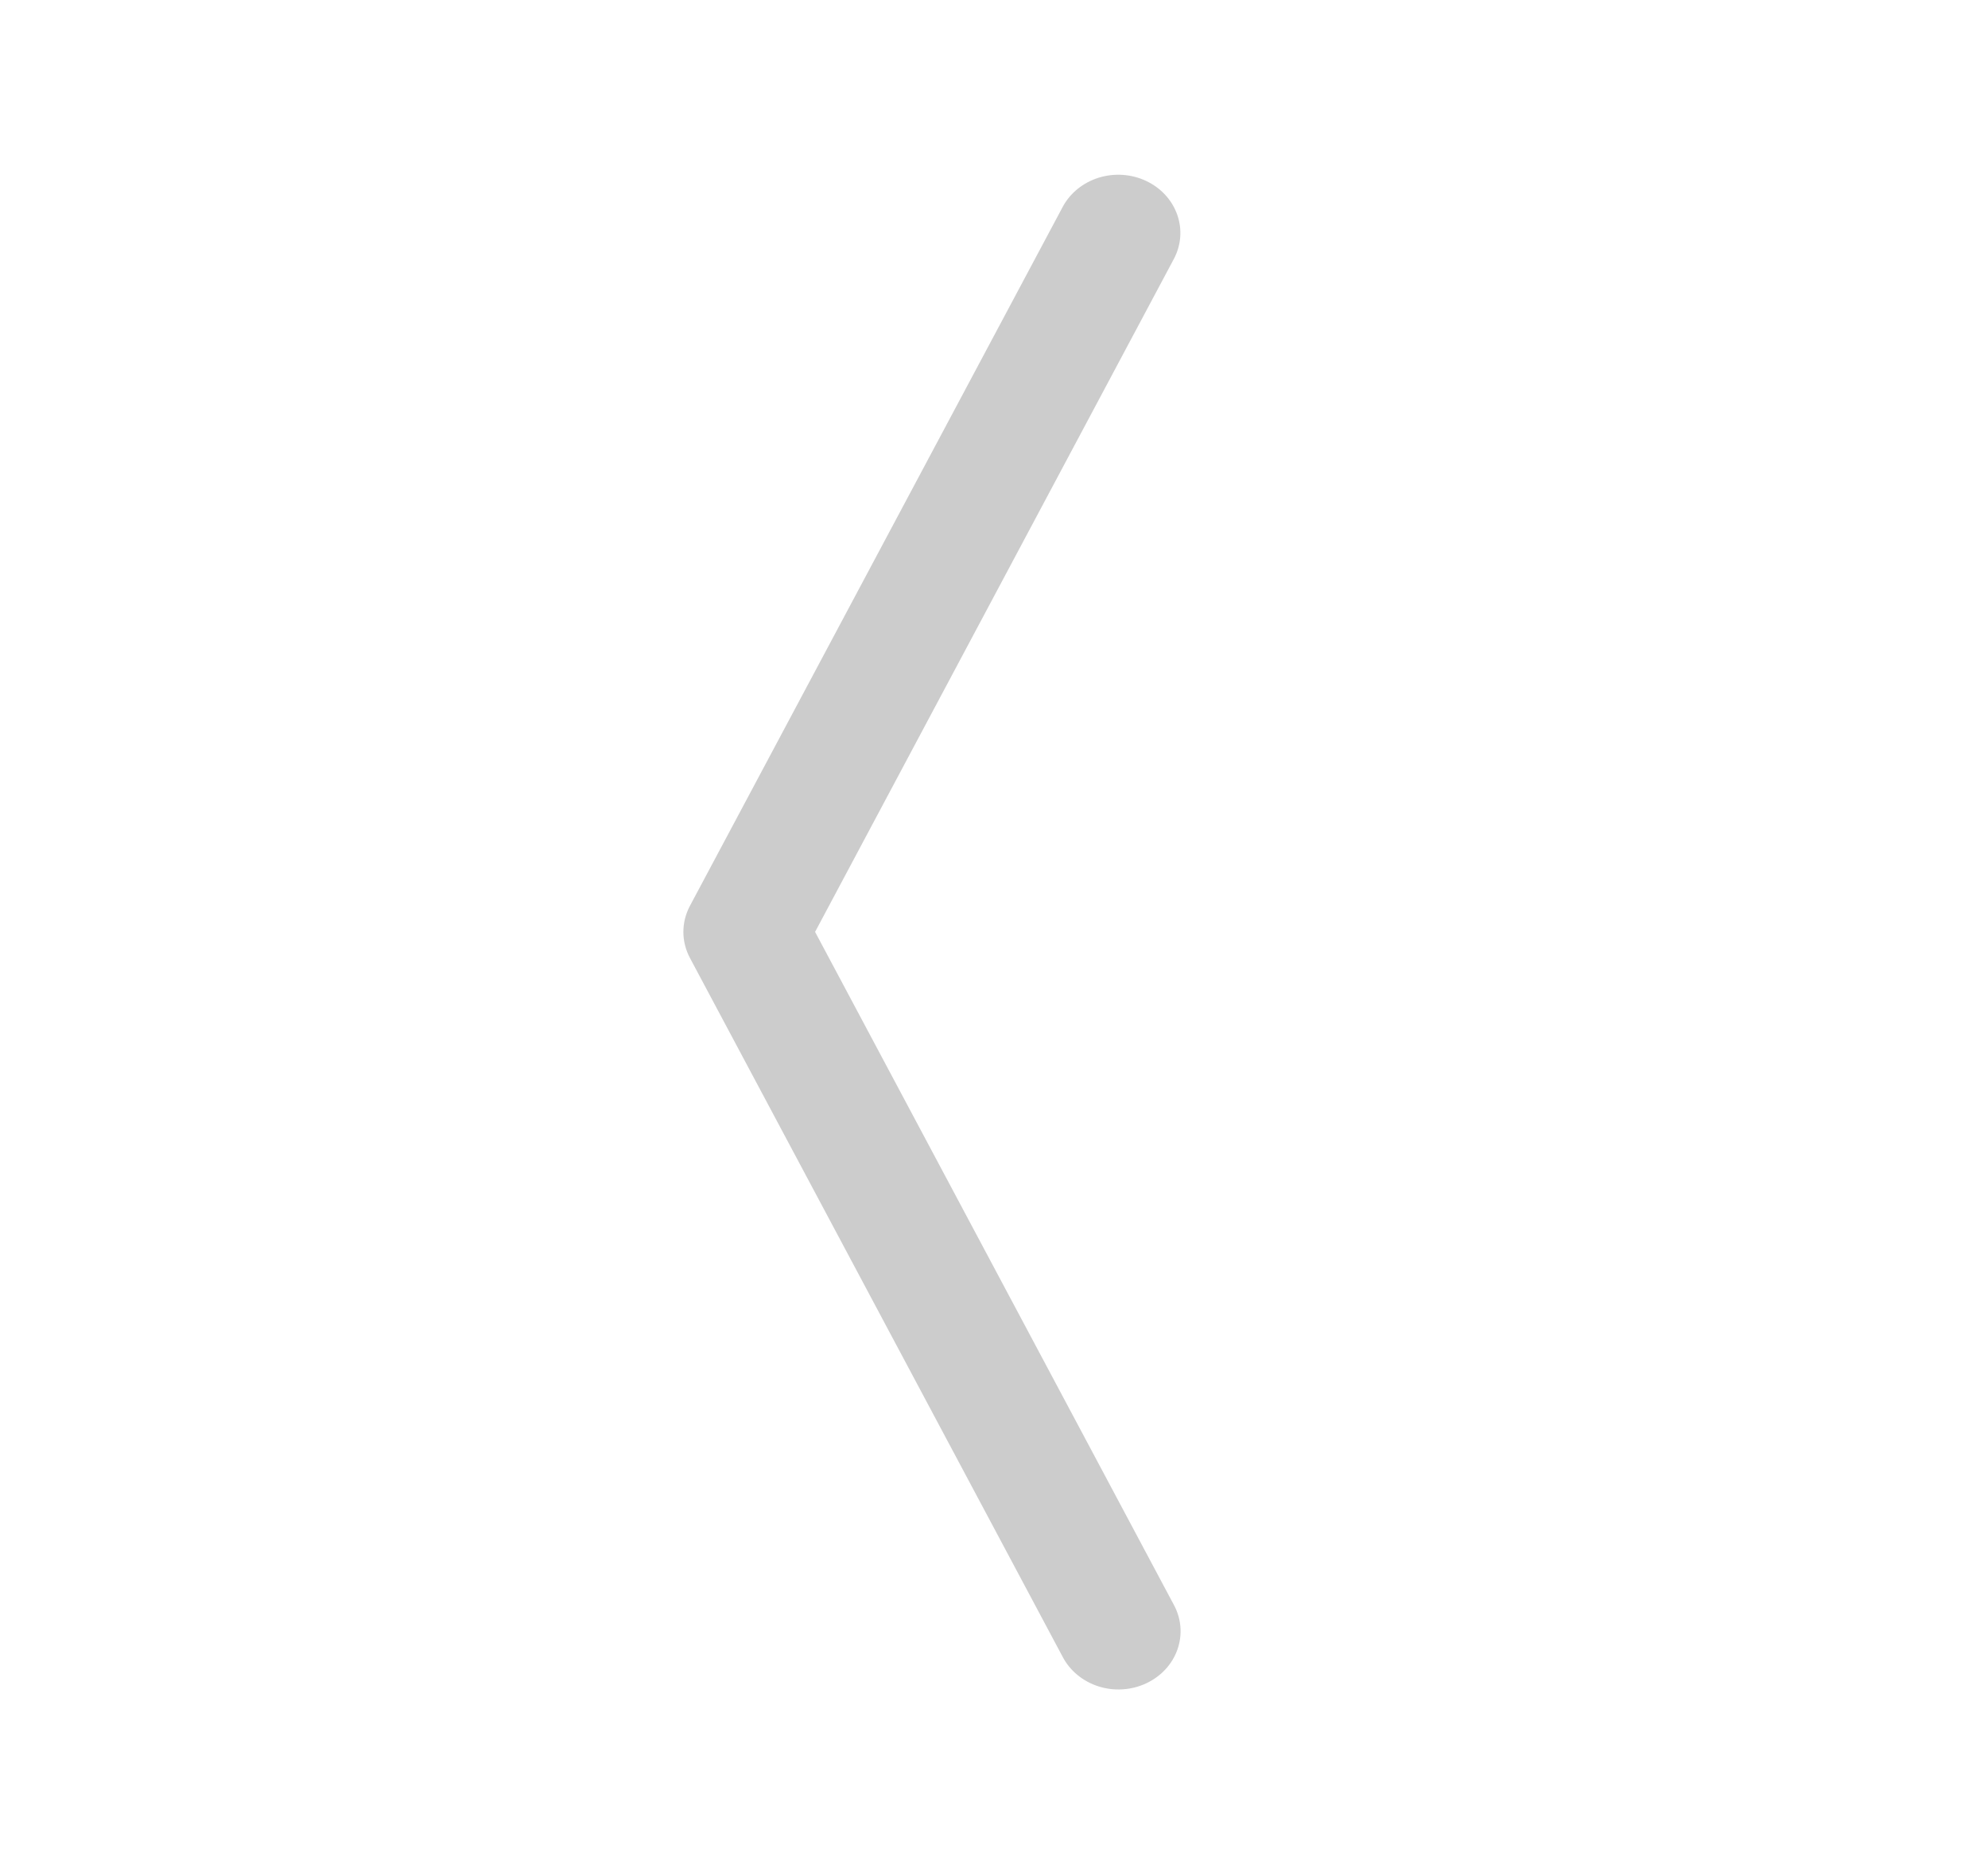 <svg width="64" height="60" viewBox="0 0 64 60" fill="none" xmlns="http://www.w3.org/2000/svg">
<path fill-rule="evenodd" clip-rule="evenodd" d="M36.896 5.824C36.422 5.601 35.873 5.564 35.369 5.721C34.866 5.878 34.45 6.215 34.212 6.66L22.212 29.16C22.073 29.421 22 29.708 22 30C22 30.292 22.073 30.579 22.212 30.84L34.212 53.34C34.328 53.562 34.49 53.76 34.689 53.923C34.888 54.086 35.119 54.211 35.369 54.29C35.619 54.369 35.883 54.401 36.147 54.383C36.41 54.366 36.667 54.3 36.903 54.189C37.139 54.078 37.349 53.925 37.522 53.737C37.694 53.55 37.825 53.333 37.907 53.097C37.989 52.862 38.021 52.614 38.001 52.367C37.98 52.121 37.908 51.88 37.788 51.66L26.24 30L37.788 8.34C38.026 7.895 38.065 7.38 37.898 6.909C37.73 6.437 37.37 6.046 36.896 5.824V5.824Z" fill="#818181" fill-opacity="0.4"/>
</svg>
